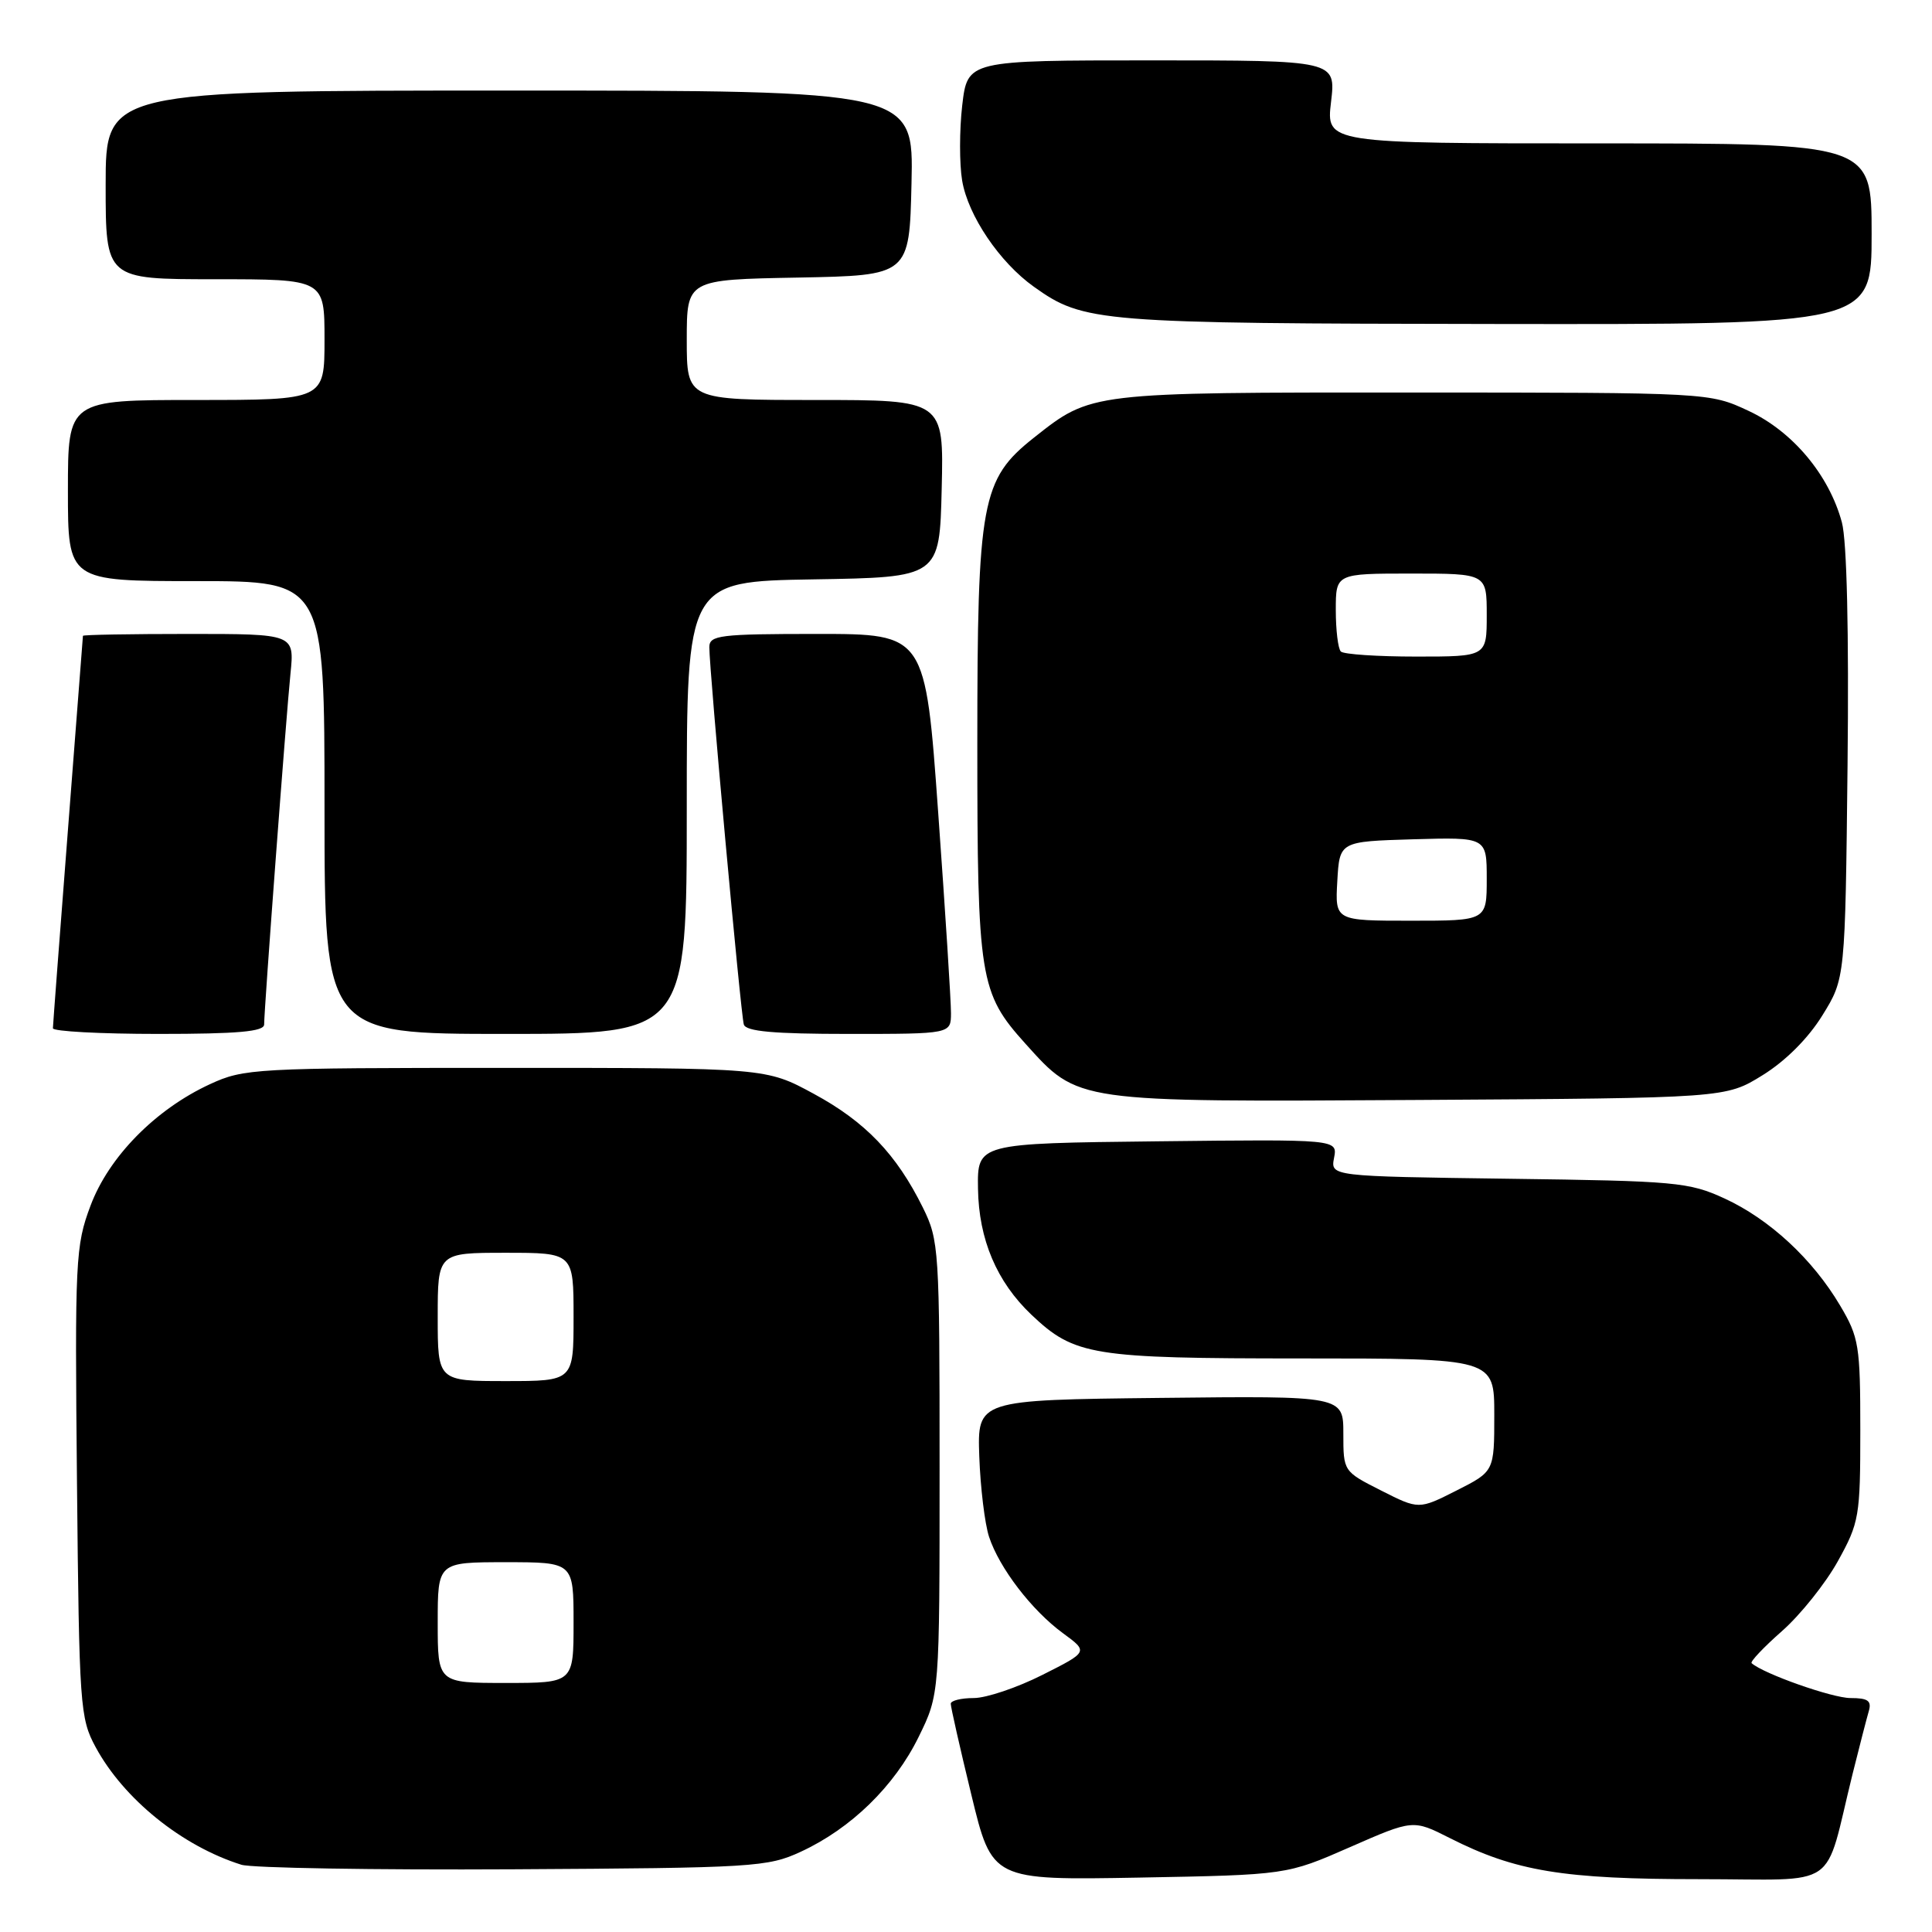 <?xml version="1.0" encoding="UTF-8" standalone="no"?>
<!DOCTYPE svg PUBLIC "-//W3C//DTD SVG 1.1//EN" "http://www.w3.org/Graphics/SVG/1.1/DTD/svg11.dtd" >
<svg xmlns="http://www.w3.org/2000/svg" xmlns:xlink="http://www.w3.org/1999/xlink" version="1.1" viewBox="0 0 256 256">
 <g >
 <path fill="currentColor"
d=" M 178.87 244.76 C 187.24 241.09 187.24 241.09 192.10 243.55 C 200.81 247.96 207.10 249.00 225.17 249.00 C 244.11 249.00 241.59 250.74 245.49 235.00 C 246.38 231.43 247.34 227.71 247.62 226.75 C 248.03 225.36 247.52 225.00 245.19 225.00 C 242.80 225.00 233.68 221.79 232.10 220.38 C 231.87 220.19 233.69 218.27 236.13 216.12 C 238.57 213.97 241.90 209.80 243.53 206.86 C 246.36 201.75 246.50 200.93 246.50 189.50 C 246.50 178.29 246.32 177.20 243.83 173.00 C 240.18 166.83 234.46 161.54 228.50 158.80 C 223.81 156.64 222.05 156.48 199.90 156.19 C 176.30 155.87 176.30 155.87 176.77 153.42 C 177.24 150.96 177.24 150.96 153.37 151.23 C 129.50 151.50 129.50 151.50 129.59 157.50 C 129.69 164.23 132.07 169.84 136.66 174.20 C 142.38 179.63 144.69 180.00 172.47 180.00 C 198.00 180.00 198.00 180.00 198.00 187.48 C 198.00 194.97 198.00 194.97 193.00 197.50 C 188.00 200.03 188.00 200.03 183.00 197.50 C 178.00 194.97 178.00 194.96 178.00 189.97 C 178.00 184.96 178.00 184.96 153.75 185.23 C 129.50 185.50 129.50 185.50 129.76 193.00 C 129.91 197.12 130.49 201.90 131.05 203.62 C 132.40 207.75 136.71 213.38 140.85 216.41 C 144.21 218.87 144.21 218.87 138.13 221.93 C 134.79 223.62 130.69 225.00 129.03 225.00 C 127.36 225.00 125.99 225.34 125.98 225.75 C 125.97 226.16 127.20 231.60 128.71 237.82 C 131.45 249.14 131.45 249.14 150.97 248.79 C 170.50 248.43 170.50 248.43 178.87 244.76 Z  M 106.12 245.36 C 112.76 242.29 118.52 236.68 121.72 230.16 C 124.50 224.50 124.50 224.50 124.50 194.50 C 124.50 165.51 124.43 164.35 122.28 160.00 C 118.78 152.93 114.67 148.64 107.82 144.93 C 101.50 141.50 101.50 141.50 67.00 141.50 C 33.75 141.50 32.33 141.58 27.82 143.66 C 20.59 147.00 14.41 153.29 11.99 159.77 C 10.00 165.06 9.91 166.95 10.20 196.43 C 10.49 226.09 10.60 227.68 12.67 231.50 C 16.39 238.38 24.12 244.62 31.99 247.09 C 33.37 247.52 49.57 247.79 68.00 247.69 C 99.89 247.51 101.72 247.40 106.12 245.36 Z  M 233.55 142.47 C 236.58 140.60 239.60 137.58 241.47 134.55 C 244.50 129.66 244.50 129.66 244.81 101.40 C 245.00 83.74 244.72 71.67 244.06 69.22 C 242.37 62.94 237.53 57.16 231.69 54.44 C 226.50 52.02 226.50 52.02 187.22 52.01 C 144.28 52.00 144.63 51.96 136.98 58.01 C 130.04 63.51 129.50 66.44 129.50 98.50 C 129.50 129.70 129.80 131.55 135.87 138.29 C 142.93 146.12 142.26 146.02 188.08 145.75 C 228.66 145.50 228.66 145.50 233.55 142.47 Z  M 35.00 135.75 C 35.00 133.71 37.91 94.95 38.49 89.25 C 39.02 84.00 39.02 84.00 25.01 84.00 C 17.30 84.00 11.00 84.11 10.99 84.25 C 10.98 84.39 10.09 95.97 9.00 110.00 C 7.91 124.03 7.02 135.84 7.01 136.25 C 7.00 136.66 13.30 137.00 21.00 137.00 C 31.53 137.00 35.00 136.69 35.00 135.75 Z  M 91.00 107.02 C 91.00 77.05 91.00 77.05 107.75 76.77 C 124.50 76.50 124.50 76.50 124.78 64.75 C 125.06 53.00 125.06 53.00 108.03 53.00 C 91.00 53.00 91.00 53.00 91.00 45.03 C 91.00 37.05 91.00 37.05 105.75 36.78 C 120.50 36.50 120.50 36.50 120.78 24.25 C 121.06 12.00 121.06 12.00 67.53 12.00 C 14.00 12.00 14.00 12.00 14.00 24.50 C 14.00 37.00 14.00 37.00 28.50 37.00 C 43.00 37.00 43.00 37.00 43.00 45.00 C 43.00 53.00 43.00 53.00 26.00 53.00 C 9.00 53.00 9.00 53.00 9.00 65.00 C 9.00 77.00 9.00 77.00 26.00 77.00 C 43.00 77.00 43.00 77.00 43.00 107.00 C 43.00 137.00 43.00 137.00 67.00 137.00 C 91.00 137.00 91.00 137.00 91.00 107.02 Z  M 126.01 134.25 C 126.02 132.74 125.26 120.81 124.32 107.75 C 122.62 84.00 122.62 84.00 108.31 84.00 C 95.35 84.00 94.00 84.17 93.99 85.75 C 93.97 88.66 98.15 134.41 98.56 135.75 C 98.84 136.67 102.51 137.00 112.47 137.00 C 126.00 137.00 126.00 137.00 126.01 134.25 Z  M 248.00 31.00 C 248.00 19.00 248.00 19.00 211.86 19.00 C 175.72 19.00 175.72 19.00 176.37 13.50 C 177.02 8.00 177.02 8.00 152.61 8.00 C 128.20 8.00 128.20 8.00 127.50 13.96 C 127.12 17.24 127.12 21.73 127.49 23.93 C 128.27 28.58 132.46 34.77 137.00 38.00 C 143.62 42.72 145.44 42.86 198.25 42.93 C 248.00 43.00 248.00 43.00 248.00 31.00 Z  M 58.00 215.00 C 58.00 207.00 58.00 207.00 67.00 207.00 C 76.00 207.00 76.00 207.00 76.00 215.00 C 76.00 223.00 76.00 223.00 67.00 223.00 C 58.00 223.00 58.00 223.00 58.00 215.00 Z  M 58.00 174.50 C 58.00 166.00 58.00 166.00 67.00 166.00 C 76.00 166.00 76.00 166.00 76.00 174.50 C 76.00 183.00 76.00 183.00 67.00 183.00 C 58.00 183.00 58.00 183.00 58.00 174.50 Z  M 177.20 116.75 C 177.50 111.50 177.50 111.50 187.25 111.21 C 197.00 110.93 197.00 110.93 197.00 116.46 C 197.00 122.00 197.00 122.00 186.95 122.00 C 176.90 122.00 176.90 122.00 177.20 116.75 Z  M 177.67 86.33 C 177.30 85.97 177.00 83.49 177.00 80.83 C 177.00 76.00 177.00 76.00 187.00 76.00 C 197.00 76.00 197.00 76.00 197.00 81.50 C 197.00 87.00 197.00 87.00 187.67 87.00 C 182.53 87.00 178.03 86.70 177.67 86.33 Z "/>
</g>
</svg>
